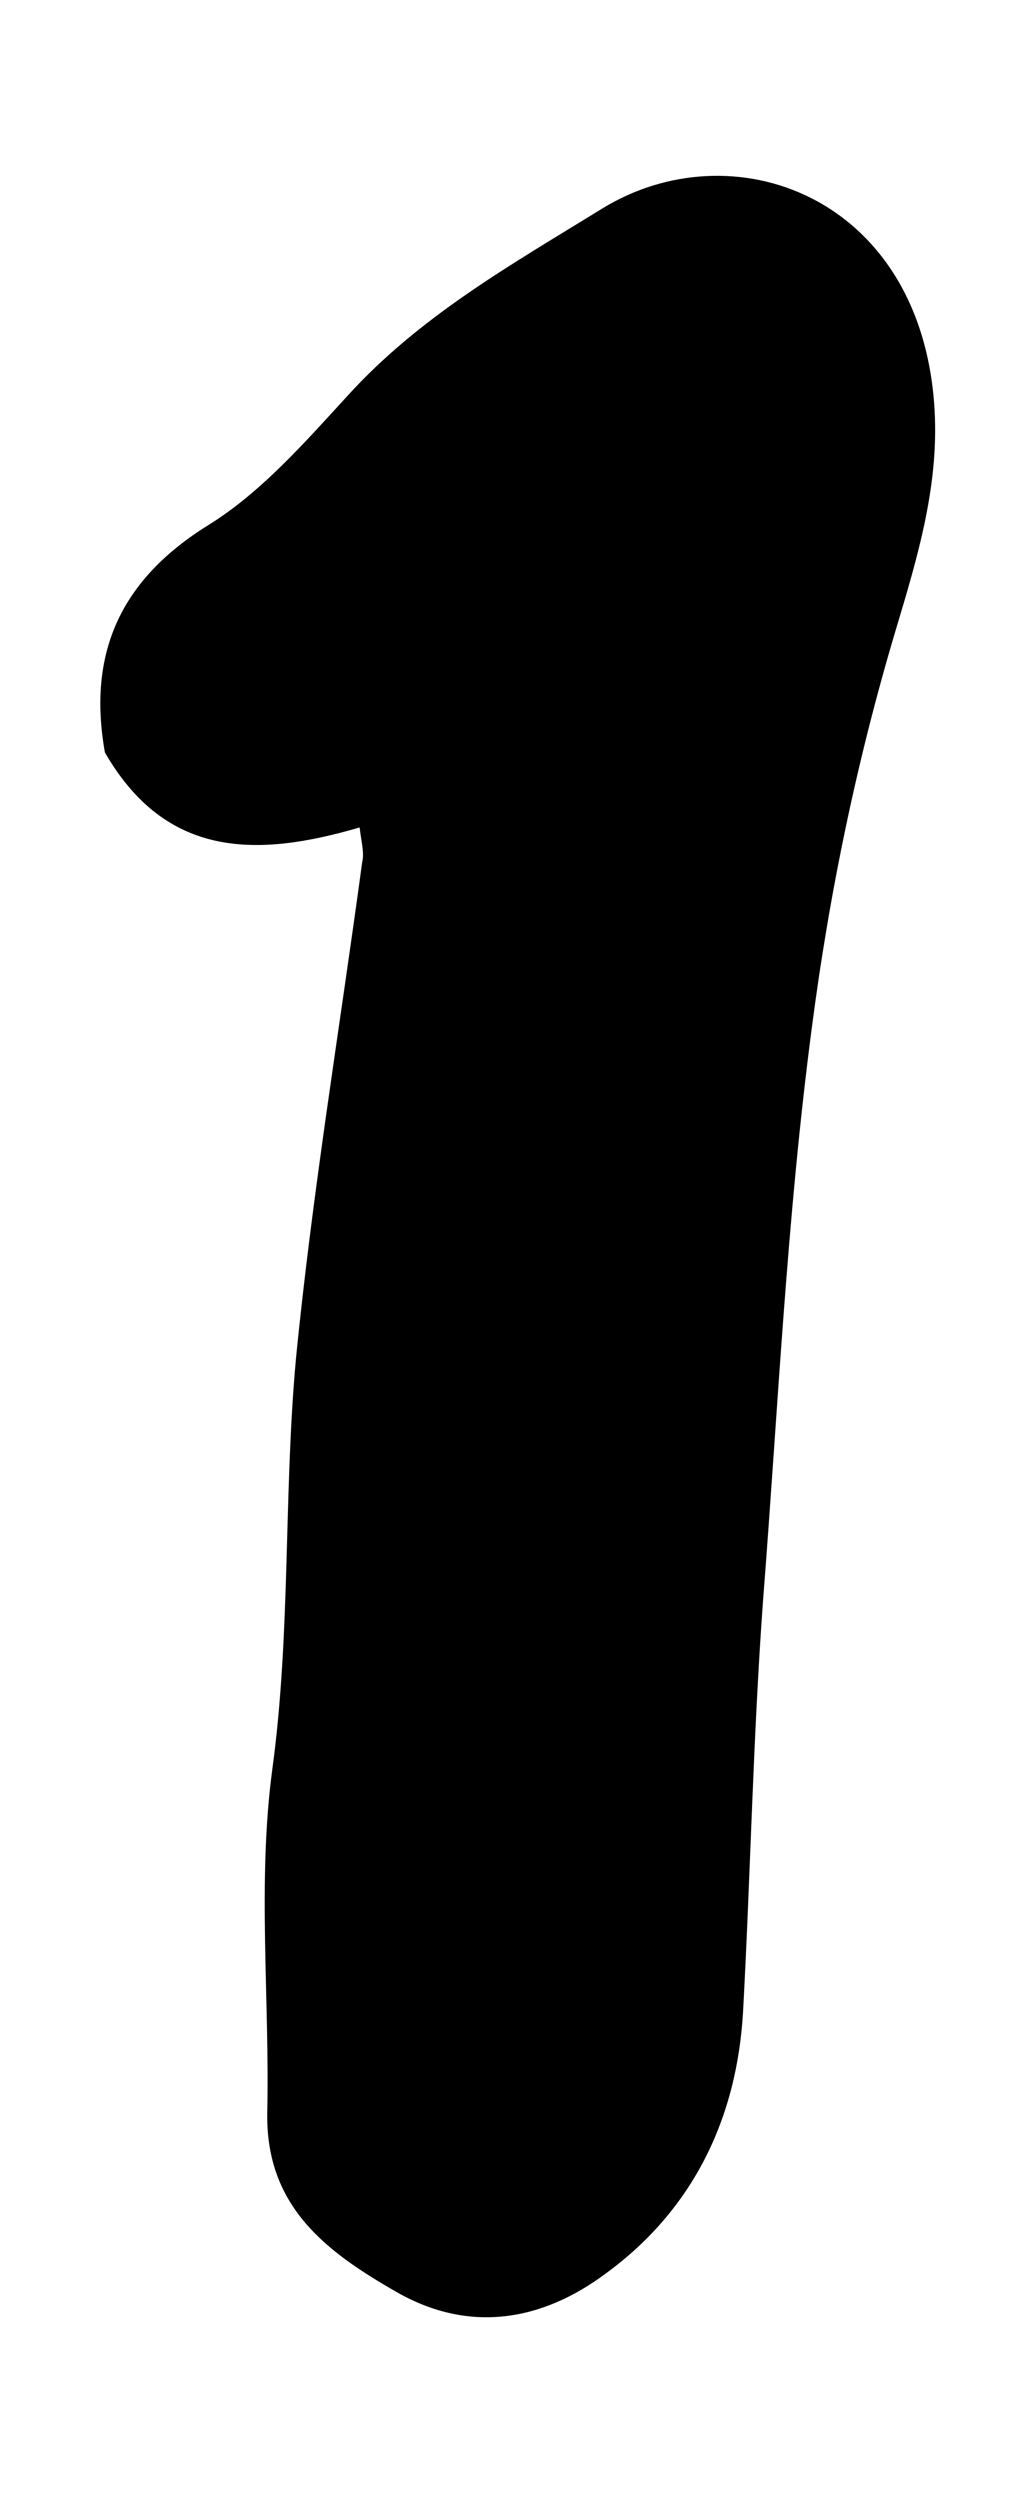 <?xml version="1.0" encoding="utf-8"?>
<!-- Generator: Adobe Illustrator 21.0.2, SVG Export Plug-In . SVG Version: 6.00 Build 0)  -->
<svg version="1.1" id="Layer_1" xmlns="http://www.w3.org/2000/svg" xmlns:xlink="http://www.w3.org/1999/xlink" x="0px" y="0px"
	 viewBox="0 0 82 200" style="enable-background:new 0 0 82 200;" xml:space="preserve">
<path d="M28.8,66.2c-8.2,2.4-15.5,2.5-20.4-6C7,52.3,9.6,46.4,16.7,42c4.2-2.6,7.7-6.6,11.1-10.3c5.8-6.4,13.1-10.5,20.4-15
	c10.4-6.4,25.3-1.1,26.6,15.5c0.5,6.4-1.3,12.3-3.1,18.3c-3.1,10.4-5.3,21-6.7,31.8c-2,15.2-2.7,30.5-3.9,45.8
	c-0.8,11-1,21.9-1.6,32.9c-0.5,8.5-4,15.8-11,20.9c-5.1,3.8-10.9,4.8-16.7,1.5c-5.6-3.2-10.5-6.8-10.4-14.3
	c0.2-9.2-0.8-18.5,0.4-27.5c1.5-11,0.9-22,1.9-32.9C25,95.5,27.2,82.3,29,69C29.2,68.2,28.9,67.2,28.8,66.2z"/>
</svg>
